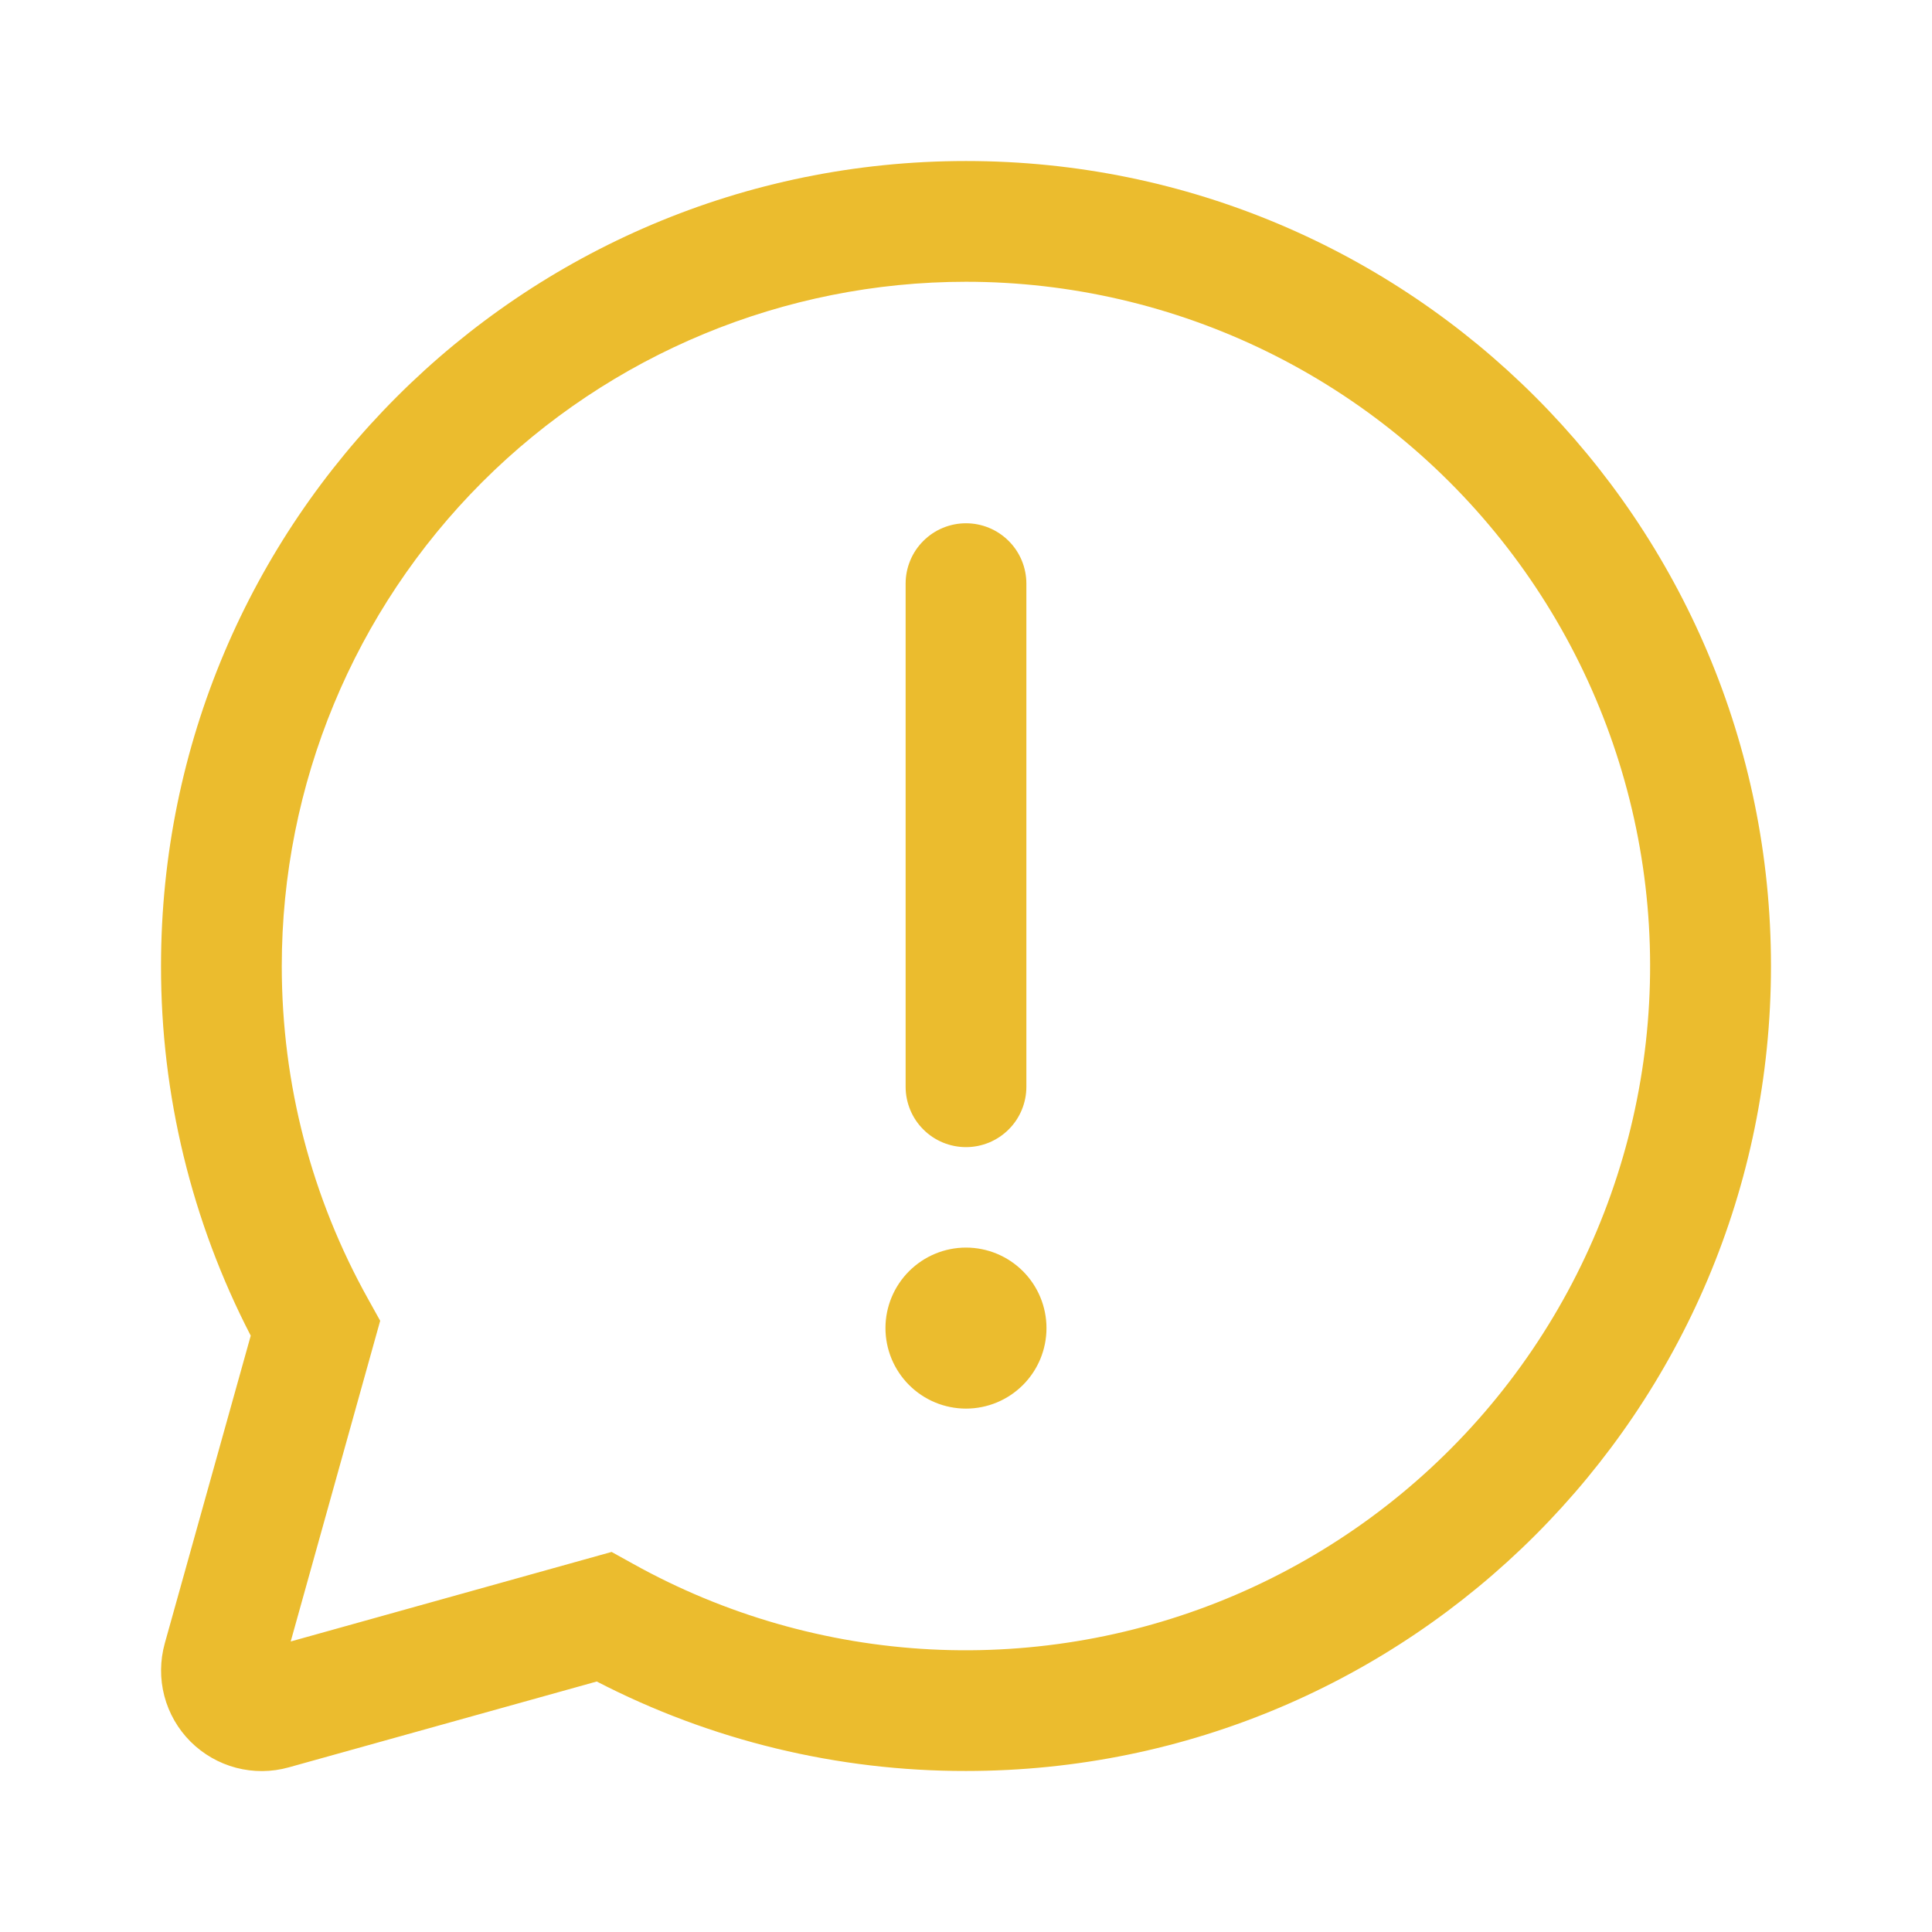 <svg width="32" height="32" viewBox="0 0 32 32" fill="none" xmlns="http://www.w3.org/2000/svg">
<path d="M16 8.667C16.265 8.667 16.519 8.772 16.707 8.96C16.895 9.147 17 9.402 17 9.667V18C17 18.265 16.895 18.52 16.707 18.707C16.519 18.895 16.265 19 16 19C15.735 19 15.48 18.895 15.293 18.707C15.105 18.52 15 18.265 15 18V9.667C15 9.402 15.105 9.147 15.293 8.96C15.48 8.772 15.735 8.667 16 8.667ZM16 23.331C16.354 23.331 16.693 23.19 16.943 22.94C17.193 22.69 17.333 22.351 17.333 21.997C17.333 21.644 17.193 21.305 16.943 21.055C16.693 20.805 16.354 20.664 16 20.664C15.646 20.664 15.307 20.805 15.057 21.055C14.807 21.305 14.666 21.644 14.666 21.997C14.666 22.351 14.807 22.69 15.057 22.94C15.307 23.19 15.646 23.331 16 23.331ZM16 2.667C23.364 2.667 29.333 8.636 29.333 16C29.333 23.364 23.364 29.333 16 29.333C13.872 29.336 11.774 28.828 9.884 27.851L4.783 29.273C4.498 29.353 4.197 29.355 3.911 29.28C3.626 29.205 3.365 29.055 3.156 28.847C2.947 28.638 2.797 28.377 2.722 28.091C2.647 27.805 2.65 27.505 2.729 27.22L4.153 22.123C3.174 20.231 2.664 18.131 2.667 16C2.667 8.636 8.636 2.667 16 2.667ZM16 4.667C12.994 4.667 10.111 5.861 7.986 7.986C5.861 10.112 4.667 12.994 4.667 16C4.667 17.96 5.164 19.844 6.097 21.516L6.297 21.876L4.815 27.188L10.13 25.705L10.491 25.905C12.003 26.746 13.688 27.23 15.416 27.319C17.145 27.407 18.87 27.099 20.461 26.418C22.052 25.736 23.465 24.699 24.593 23.387C25.721 22.074 26.533 20.521 26.968 18.846C27.402 17.171 27.448 15.418 27.1 13.723C26.752 12.028 26.021 10.435 24.962 9.066C23.903 7.697 22.545 6.589 20.991 5.826C19.438 5.064 17.73 4.667 16 4.667Z" fill="#EBBC2E"/>
</svg>
